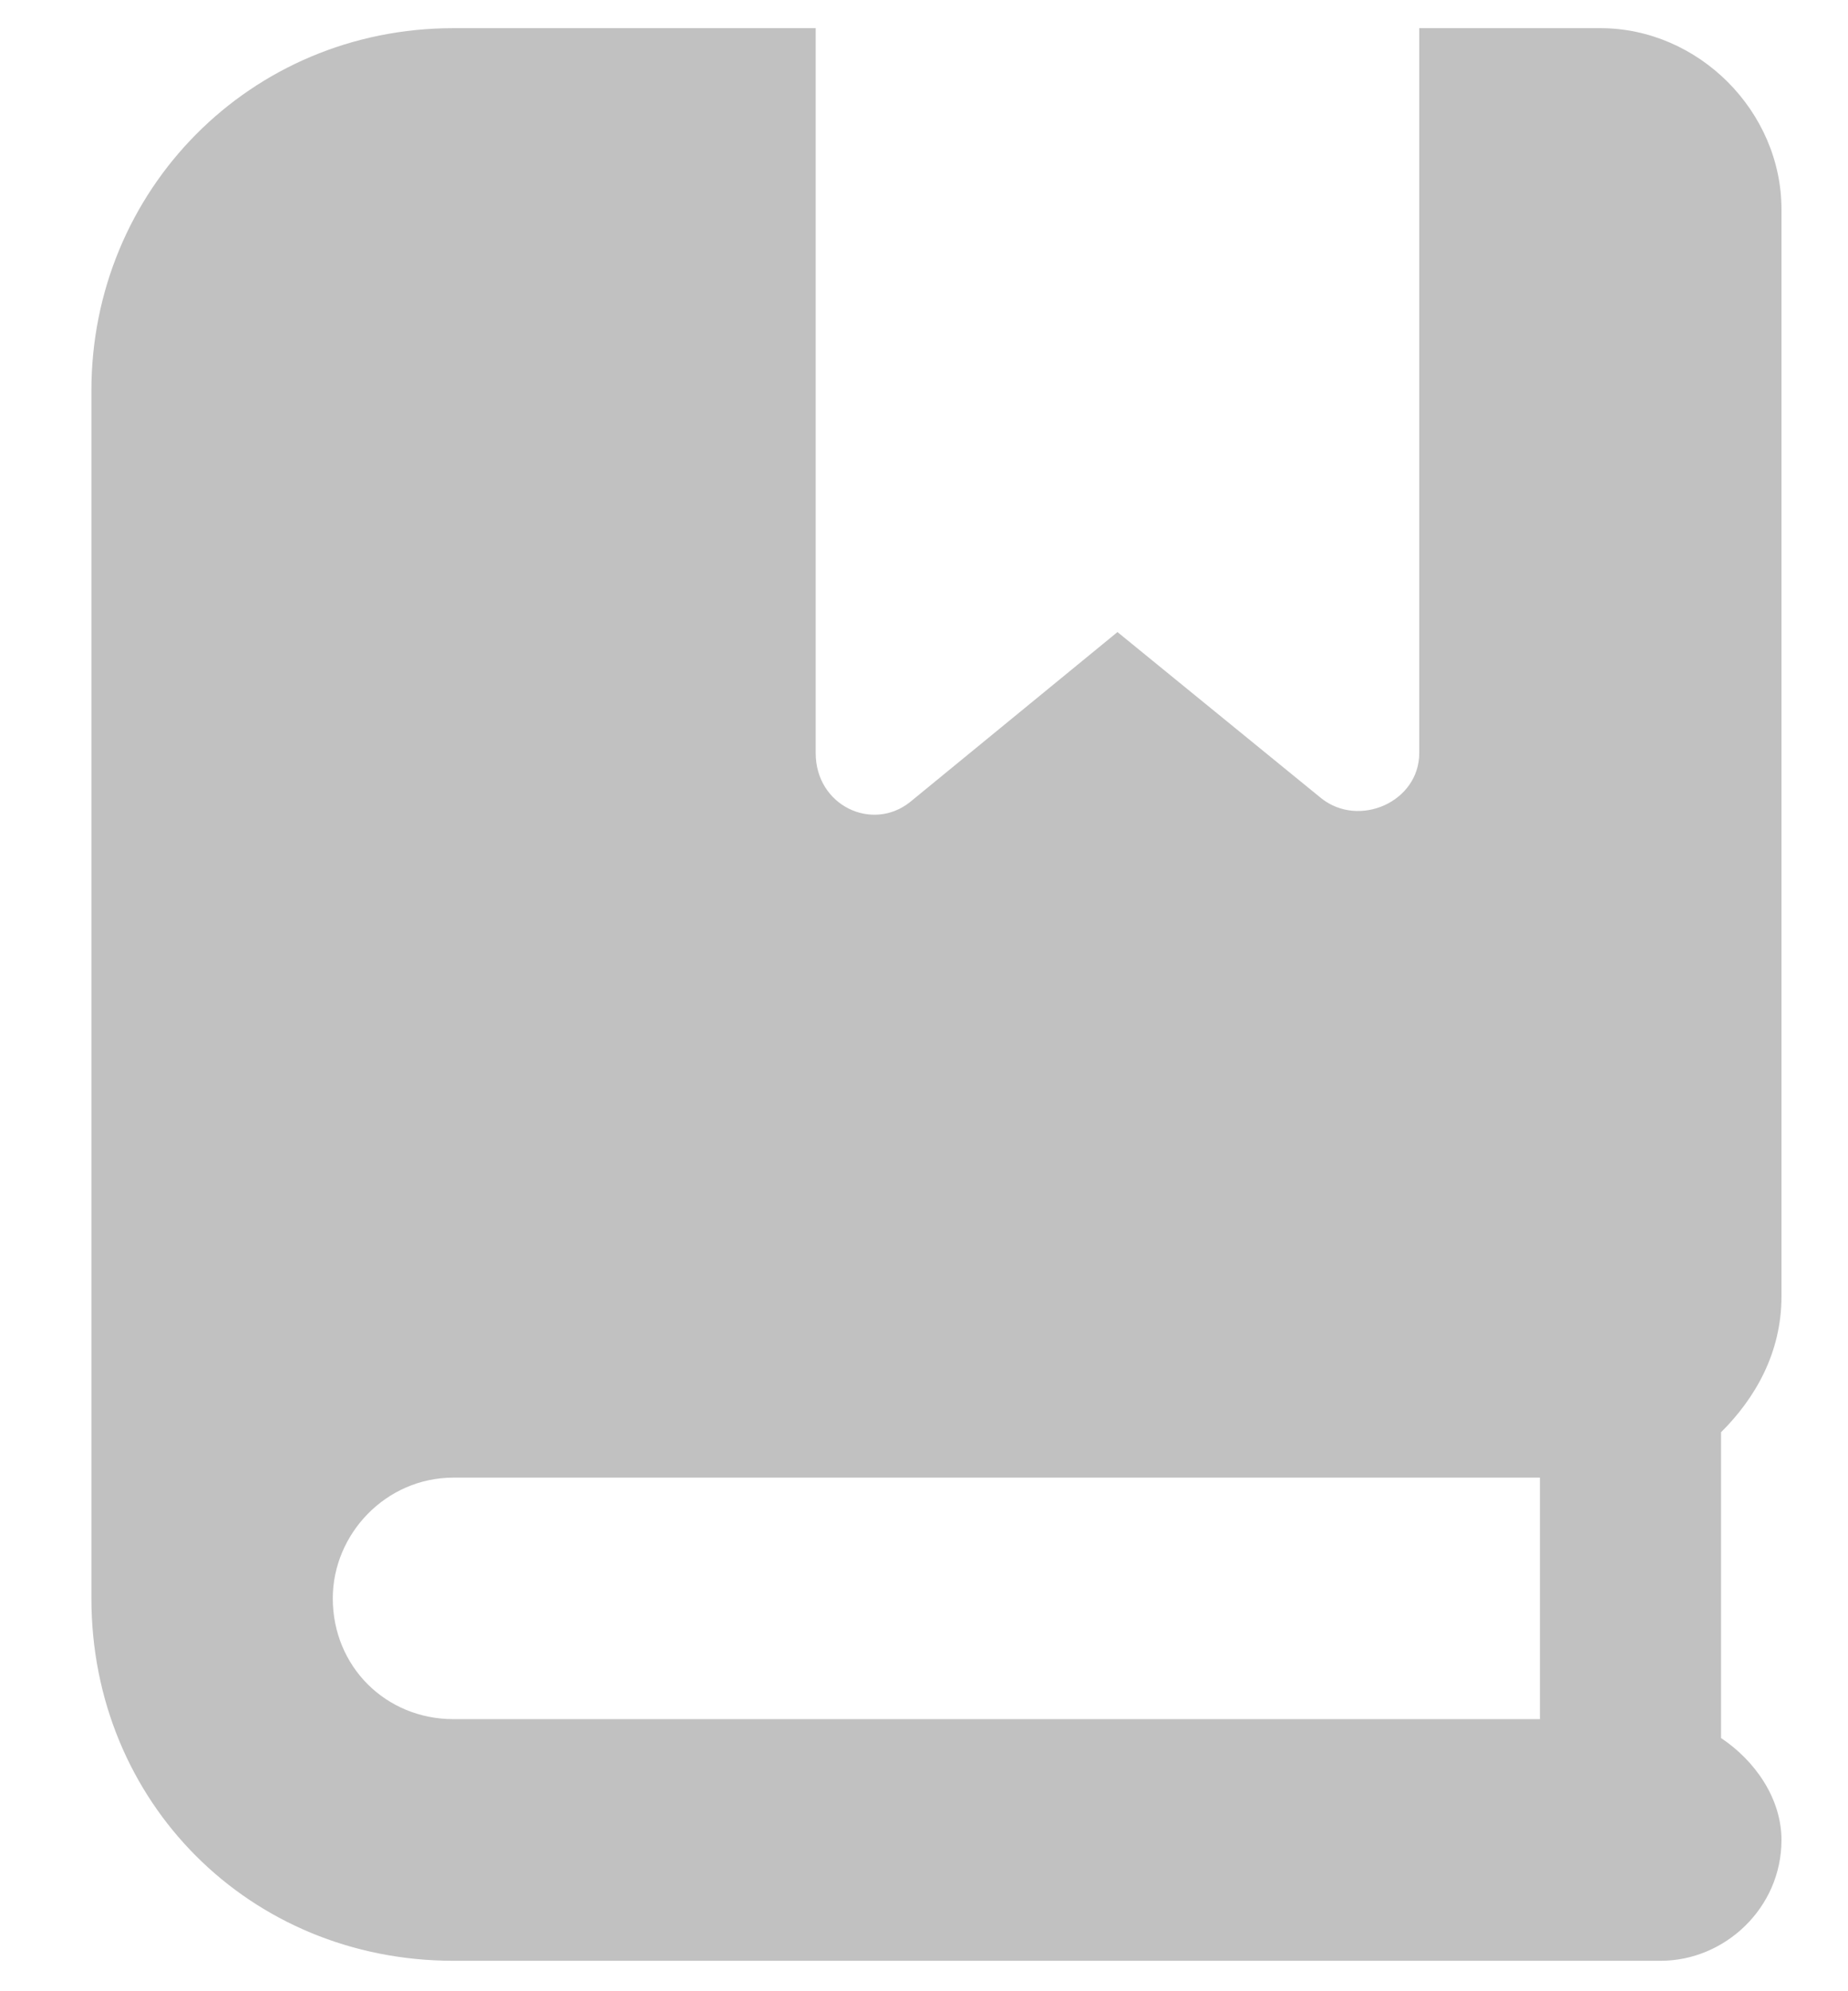<svg width="13" height="14" viewBox="0 0 13 14" fill="none" xmlns="http://www.w3.org/2000/svg">
<path d="M12.532 9.115C12.532 9.513 12.346 9.832 12.107 10.07V12.22C12.346 12.379 12.532 12.645 12.532 12.937C12.532 13.414 12.134 13.786 11.682 13.786H3.19C1.757 13.786 0.643 12.671 0.643 11.238V2.746C0.643 1.34 1.757 0.198 3.19 0.198H5.738V5.294C5.738 5.665 6.136 5.851 6.402 5.639L7.861 4.444L9.294 5.612C9.559 5.824 9.984 5.639 9.984 5.294V0.198H11.258C11.948 0.198 12.532 0.782 12.532 1.472V9.115ZM10.833 12.087V10.389H3.19C2.713 10.389 2.341 10.787 2.341 11.238C2.341 11.716 2.713 12.087 3.19 12.087H10.833Z" fill="#080808" fill-opacity="0.25"/>
</svg>
